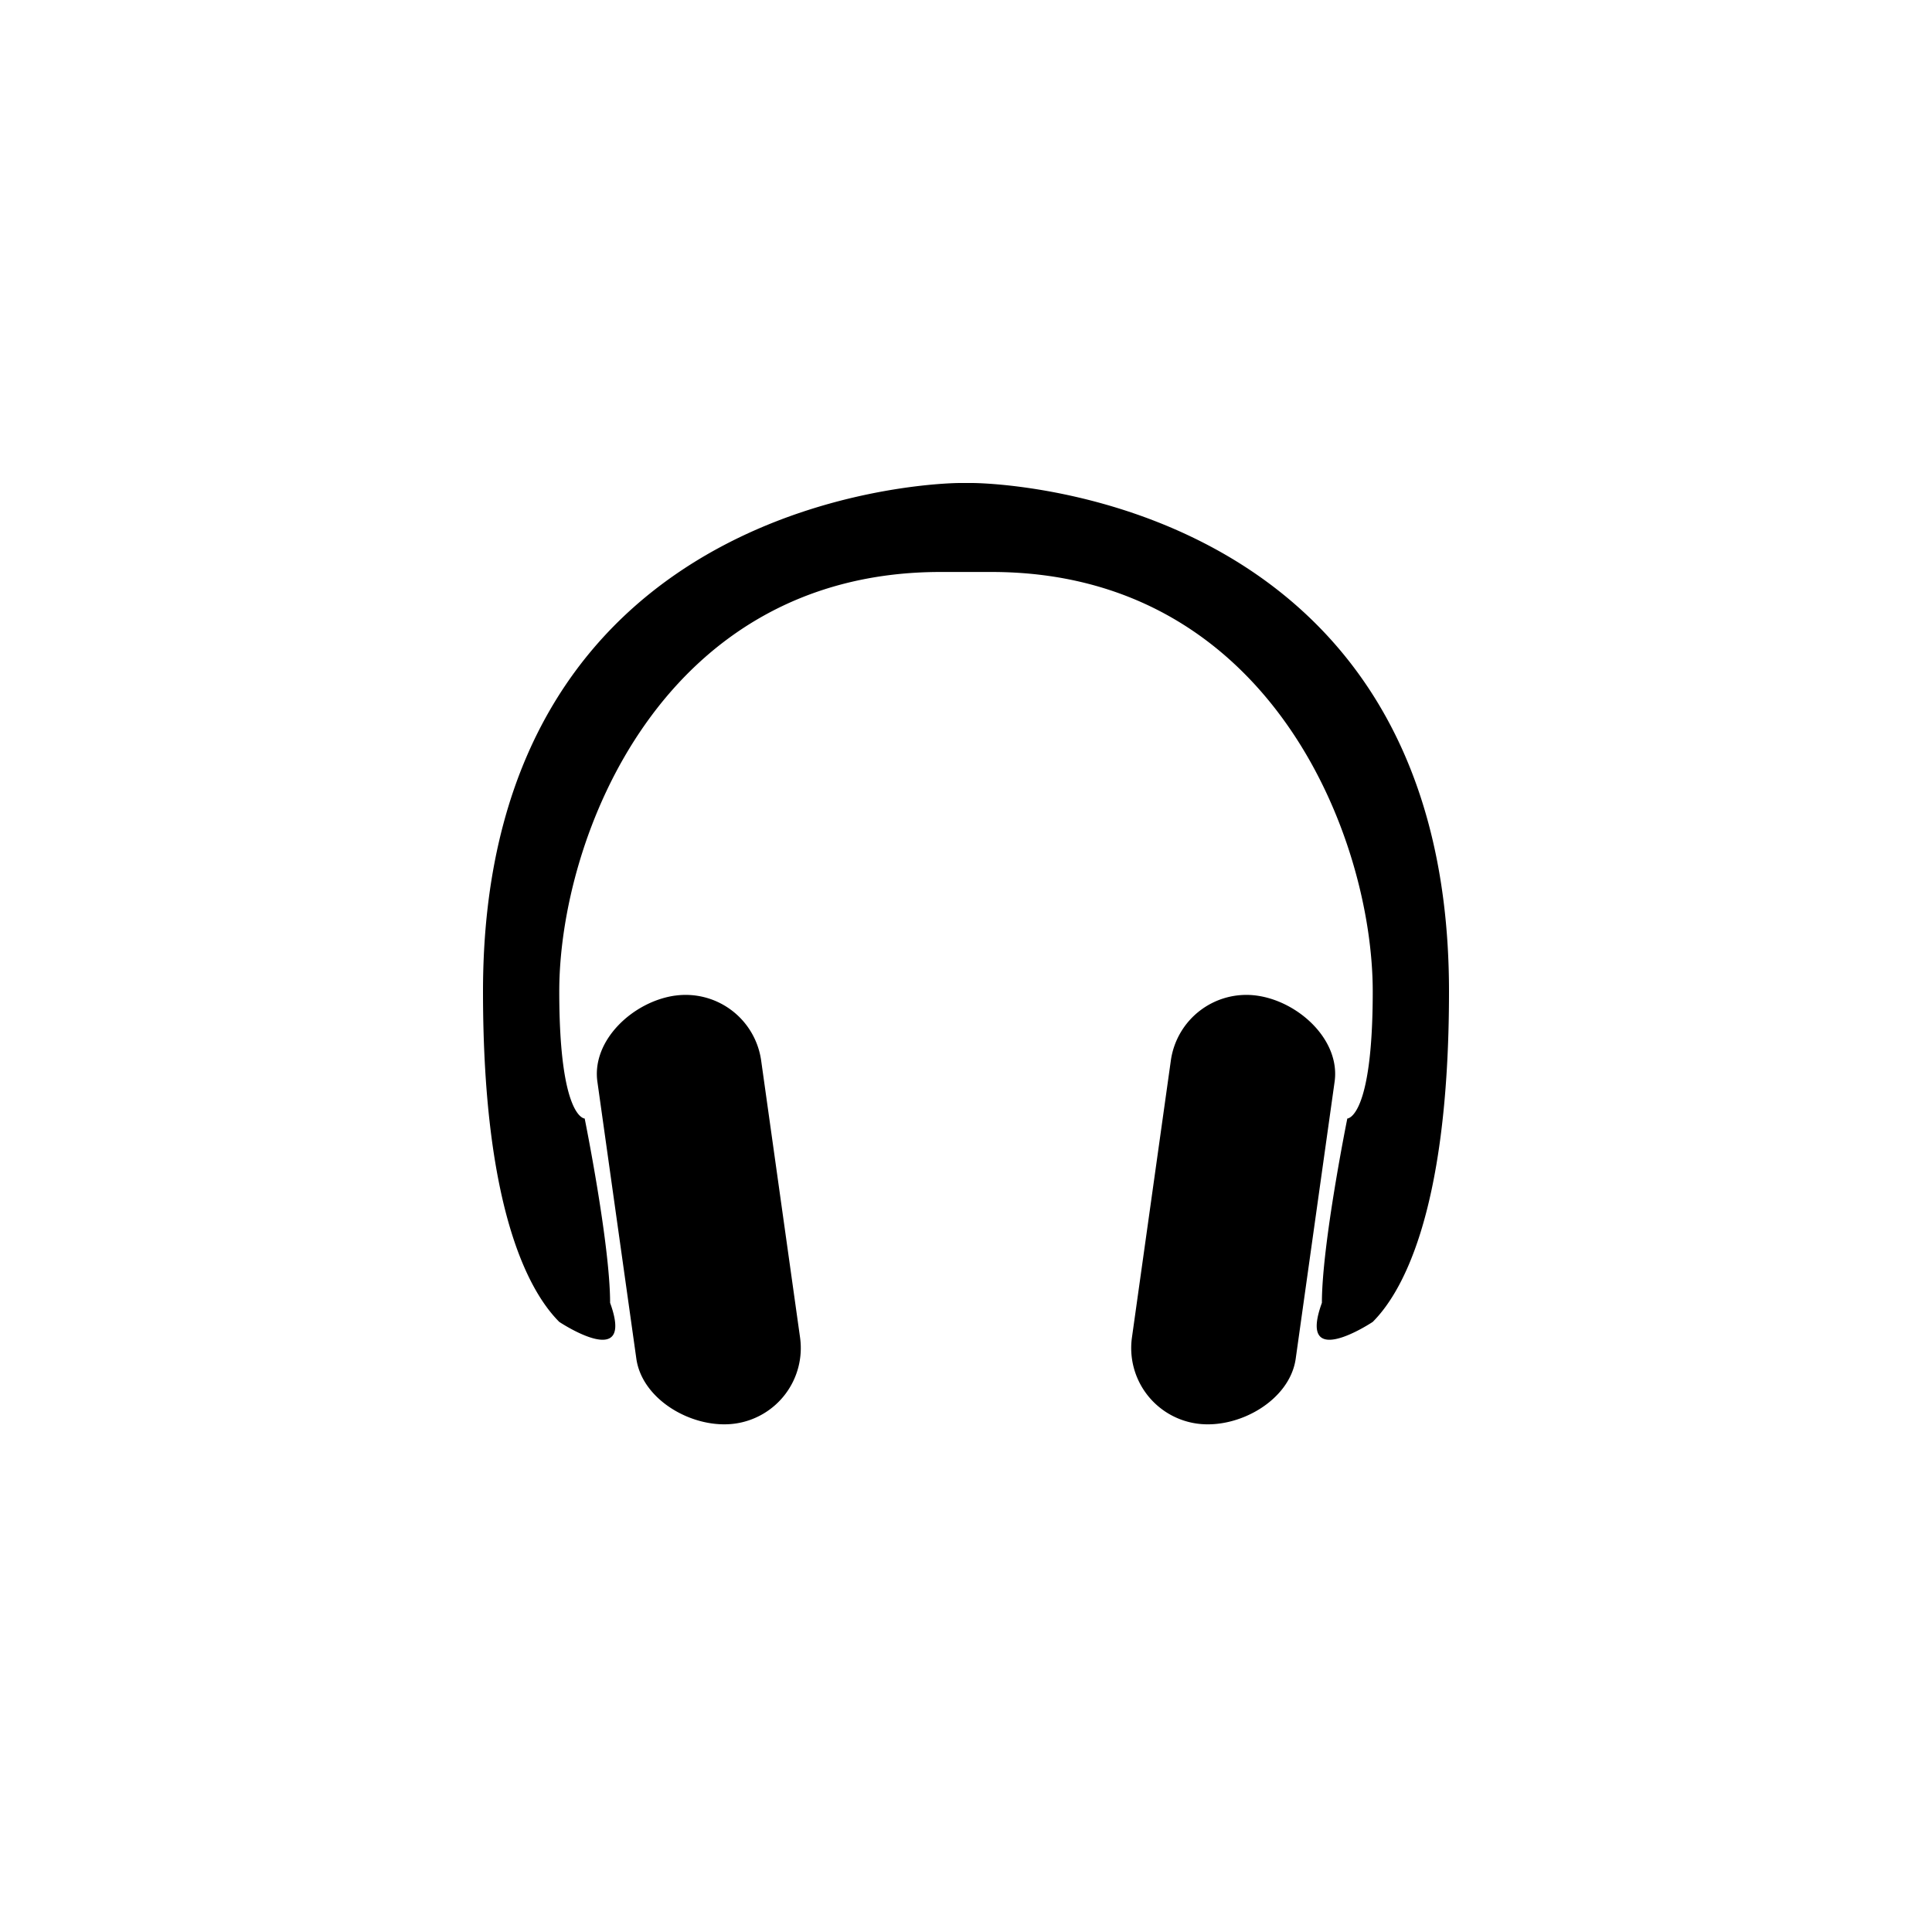 <svg xmlns="http://www.w3.org/2000/svg" baseProfile="full" viewBox="0 0 76.00 76.00"><path d="M37.75 19h.5S57 19 57 39c0 9-2 12-3 13 0 0-3 2-2-.75 0-2.314 1-7.25 1-7.25s1 0 1-5c0-6-4-16.5-15-16.5h-2C26 22.5 22 33 22 39c0 5 1 5 1 5s1 4.936 1 7.25C25 54 22 52 22 52c-1-1-3-4-3-13 0-20 18.75-20 18.75-20zM26.553 39.166a3 3 0 0 1 3.389 2.553l1.53 10.893A3 3 0 0 1 28.92 56c-1.64.23-3.657-.913-3.888-2.553L23.5 42.554c-.23-1.64 1.413-3.158 3.053-3.389zm22.894 0c1.64.23 3.284 1.747 3.053 3.388l-1.53 10.893c-.231 1.64-2.248 2.784-3.89 2.553a3 3 0 0 1-2.552-3.388l1.53-10.893a3 3 0 0 1 3.389-2.553z"/></svg>